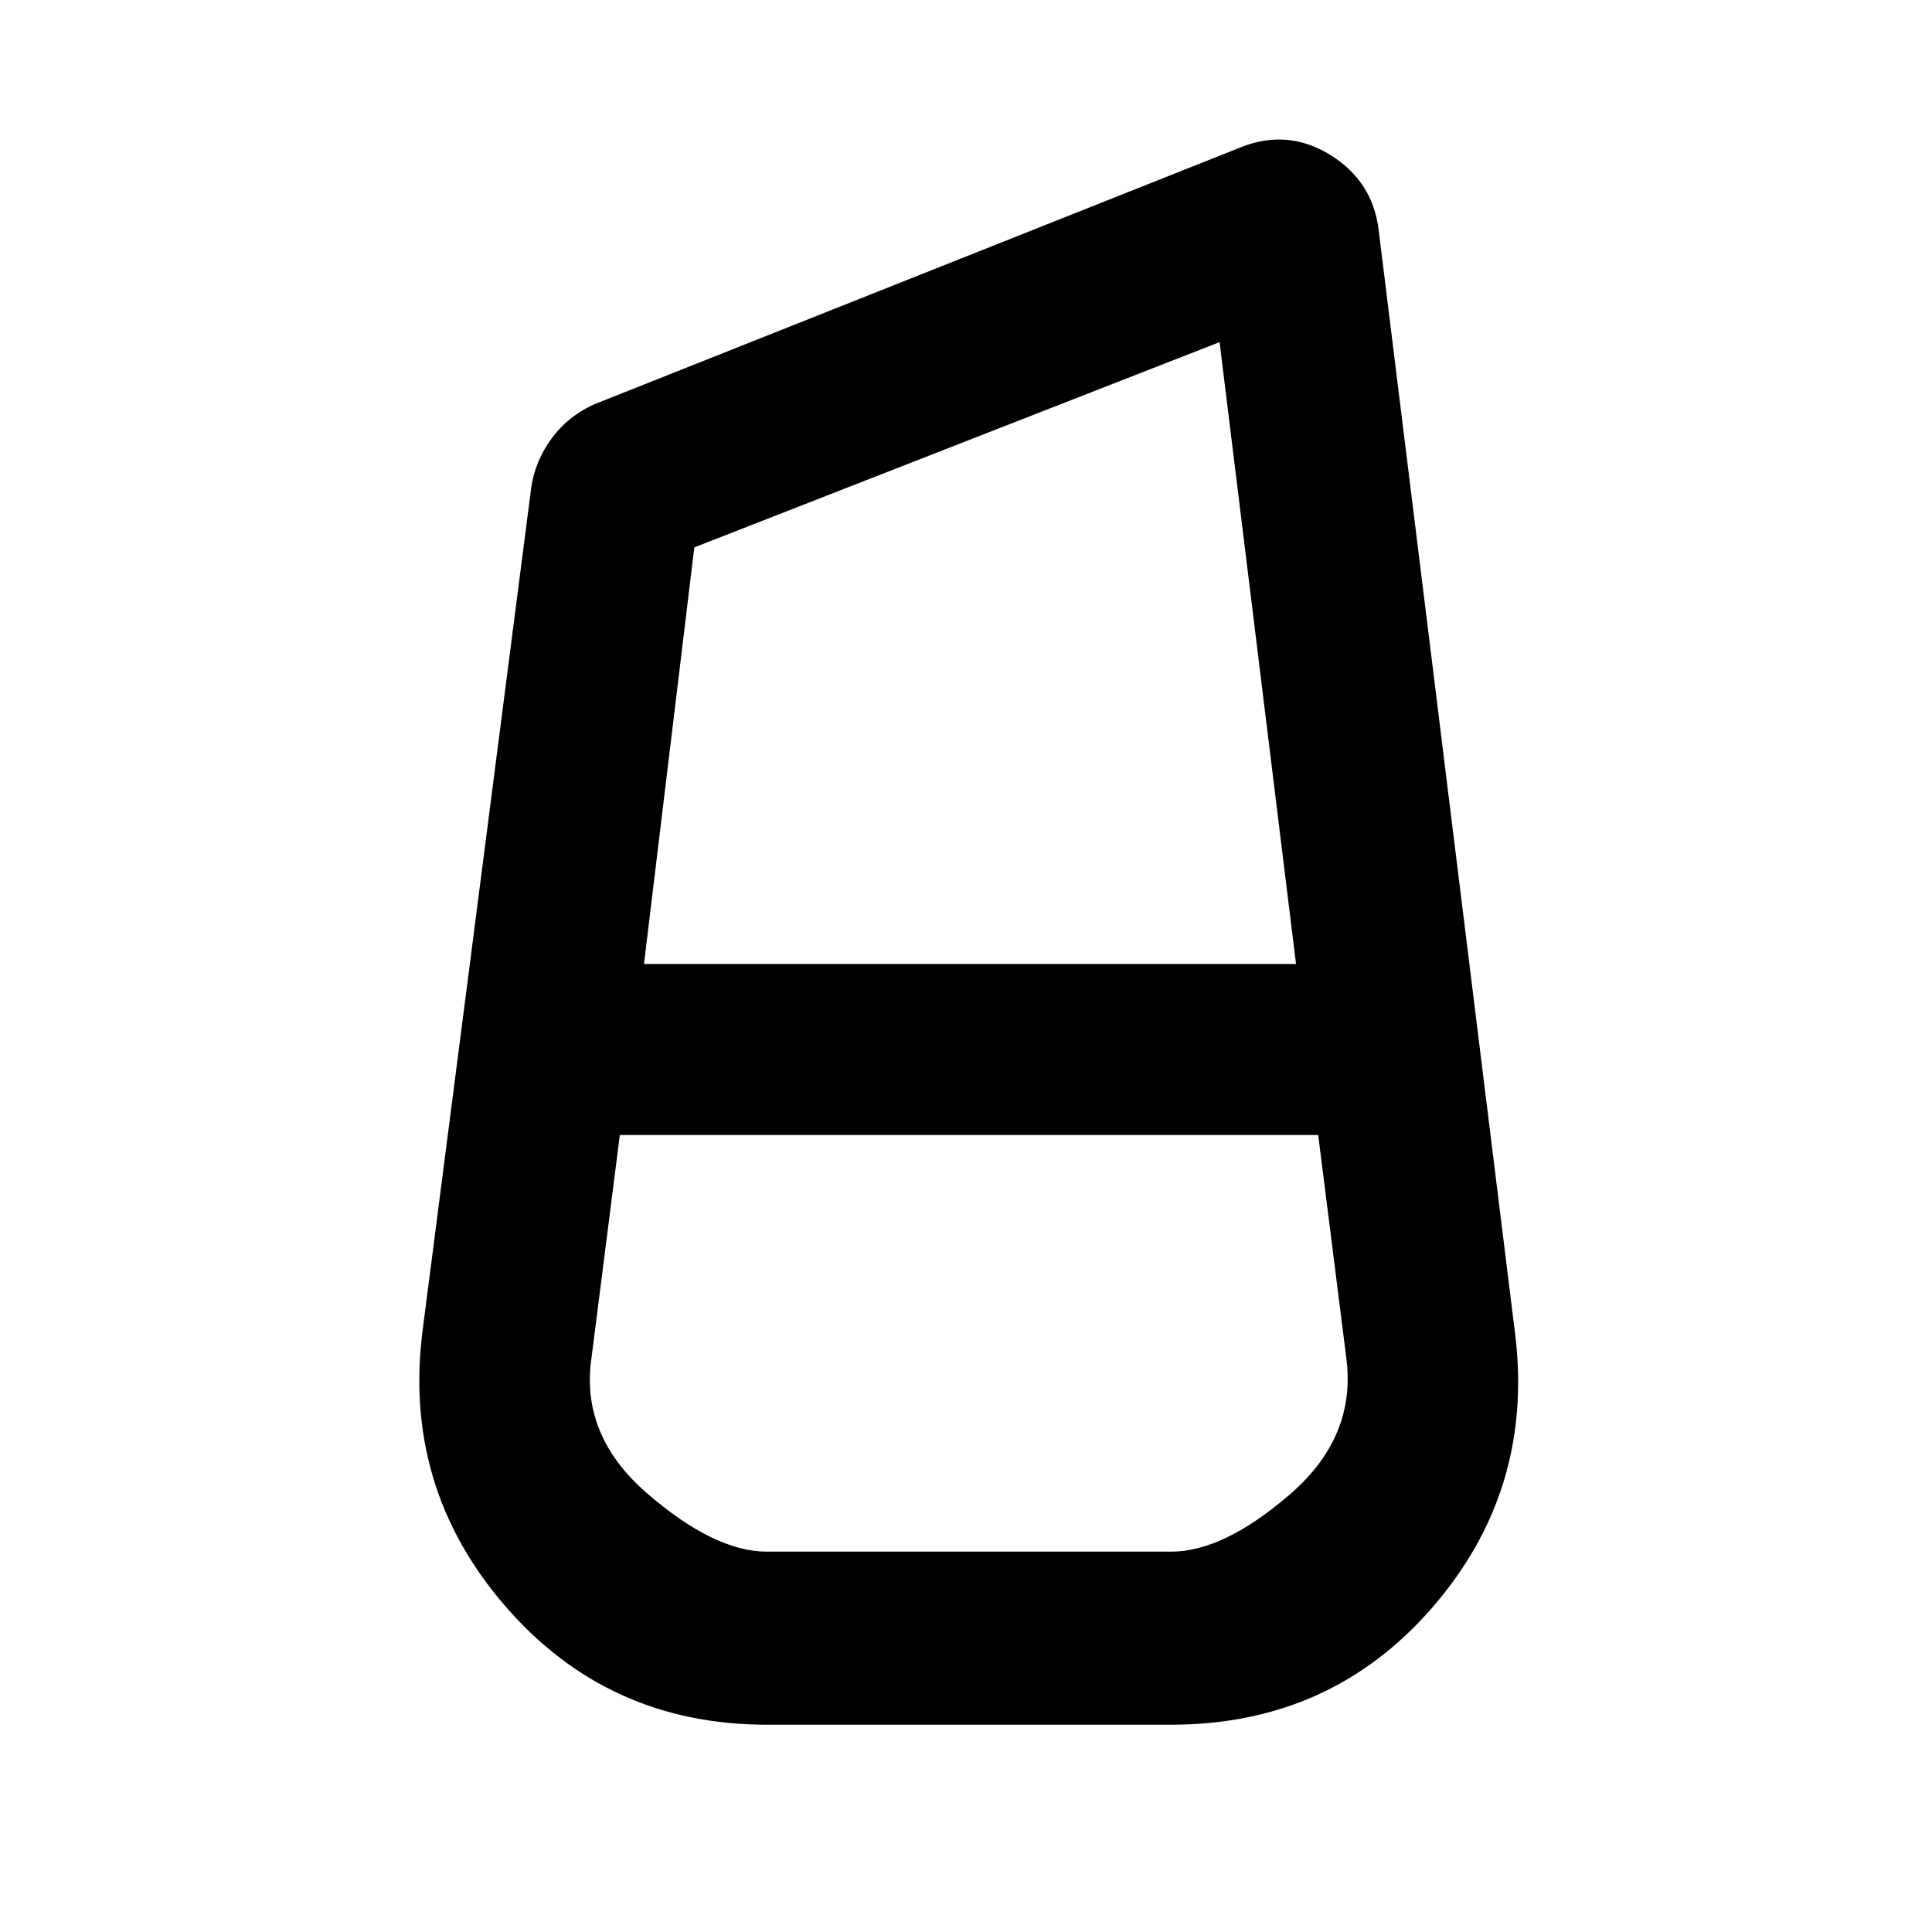 <svg xmlns="http://www.w3.org/2000/svg" height="40" width="40"><path d="M15.875 35.708q-3.292 0-5.417-2.458T8.75 27.542L11 10.083q.083-.541.417-1 .333-.458.875-.708l13.416-5.333q.959-.375 1.834.166.875.542 1 1.542l2.833 22.917q.375 3.208-1.729 5.625-2.104 2.416-5.396 2.416Zm-2.542-15.75h13.5L25.25 7.083l-10.875 4.25Zm2.542 12.167h8.375q1.083 0 2.458-1.187 1.375-1.188 1.167-2.813l-.583-4.625H12.833l-.583 4.583q-.25 1.625 1.146 2.834 1.396 1.208 2.479 1.208Z"/></svg>